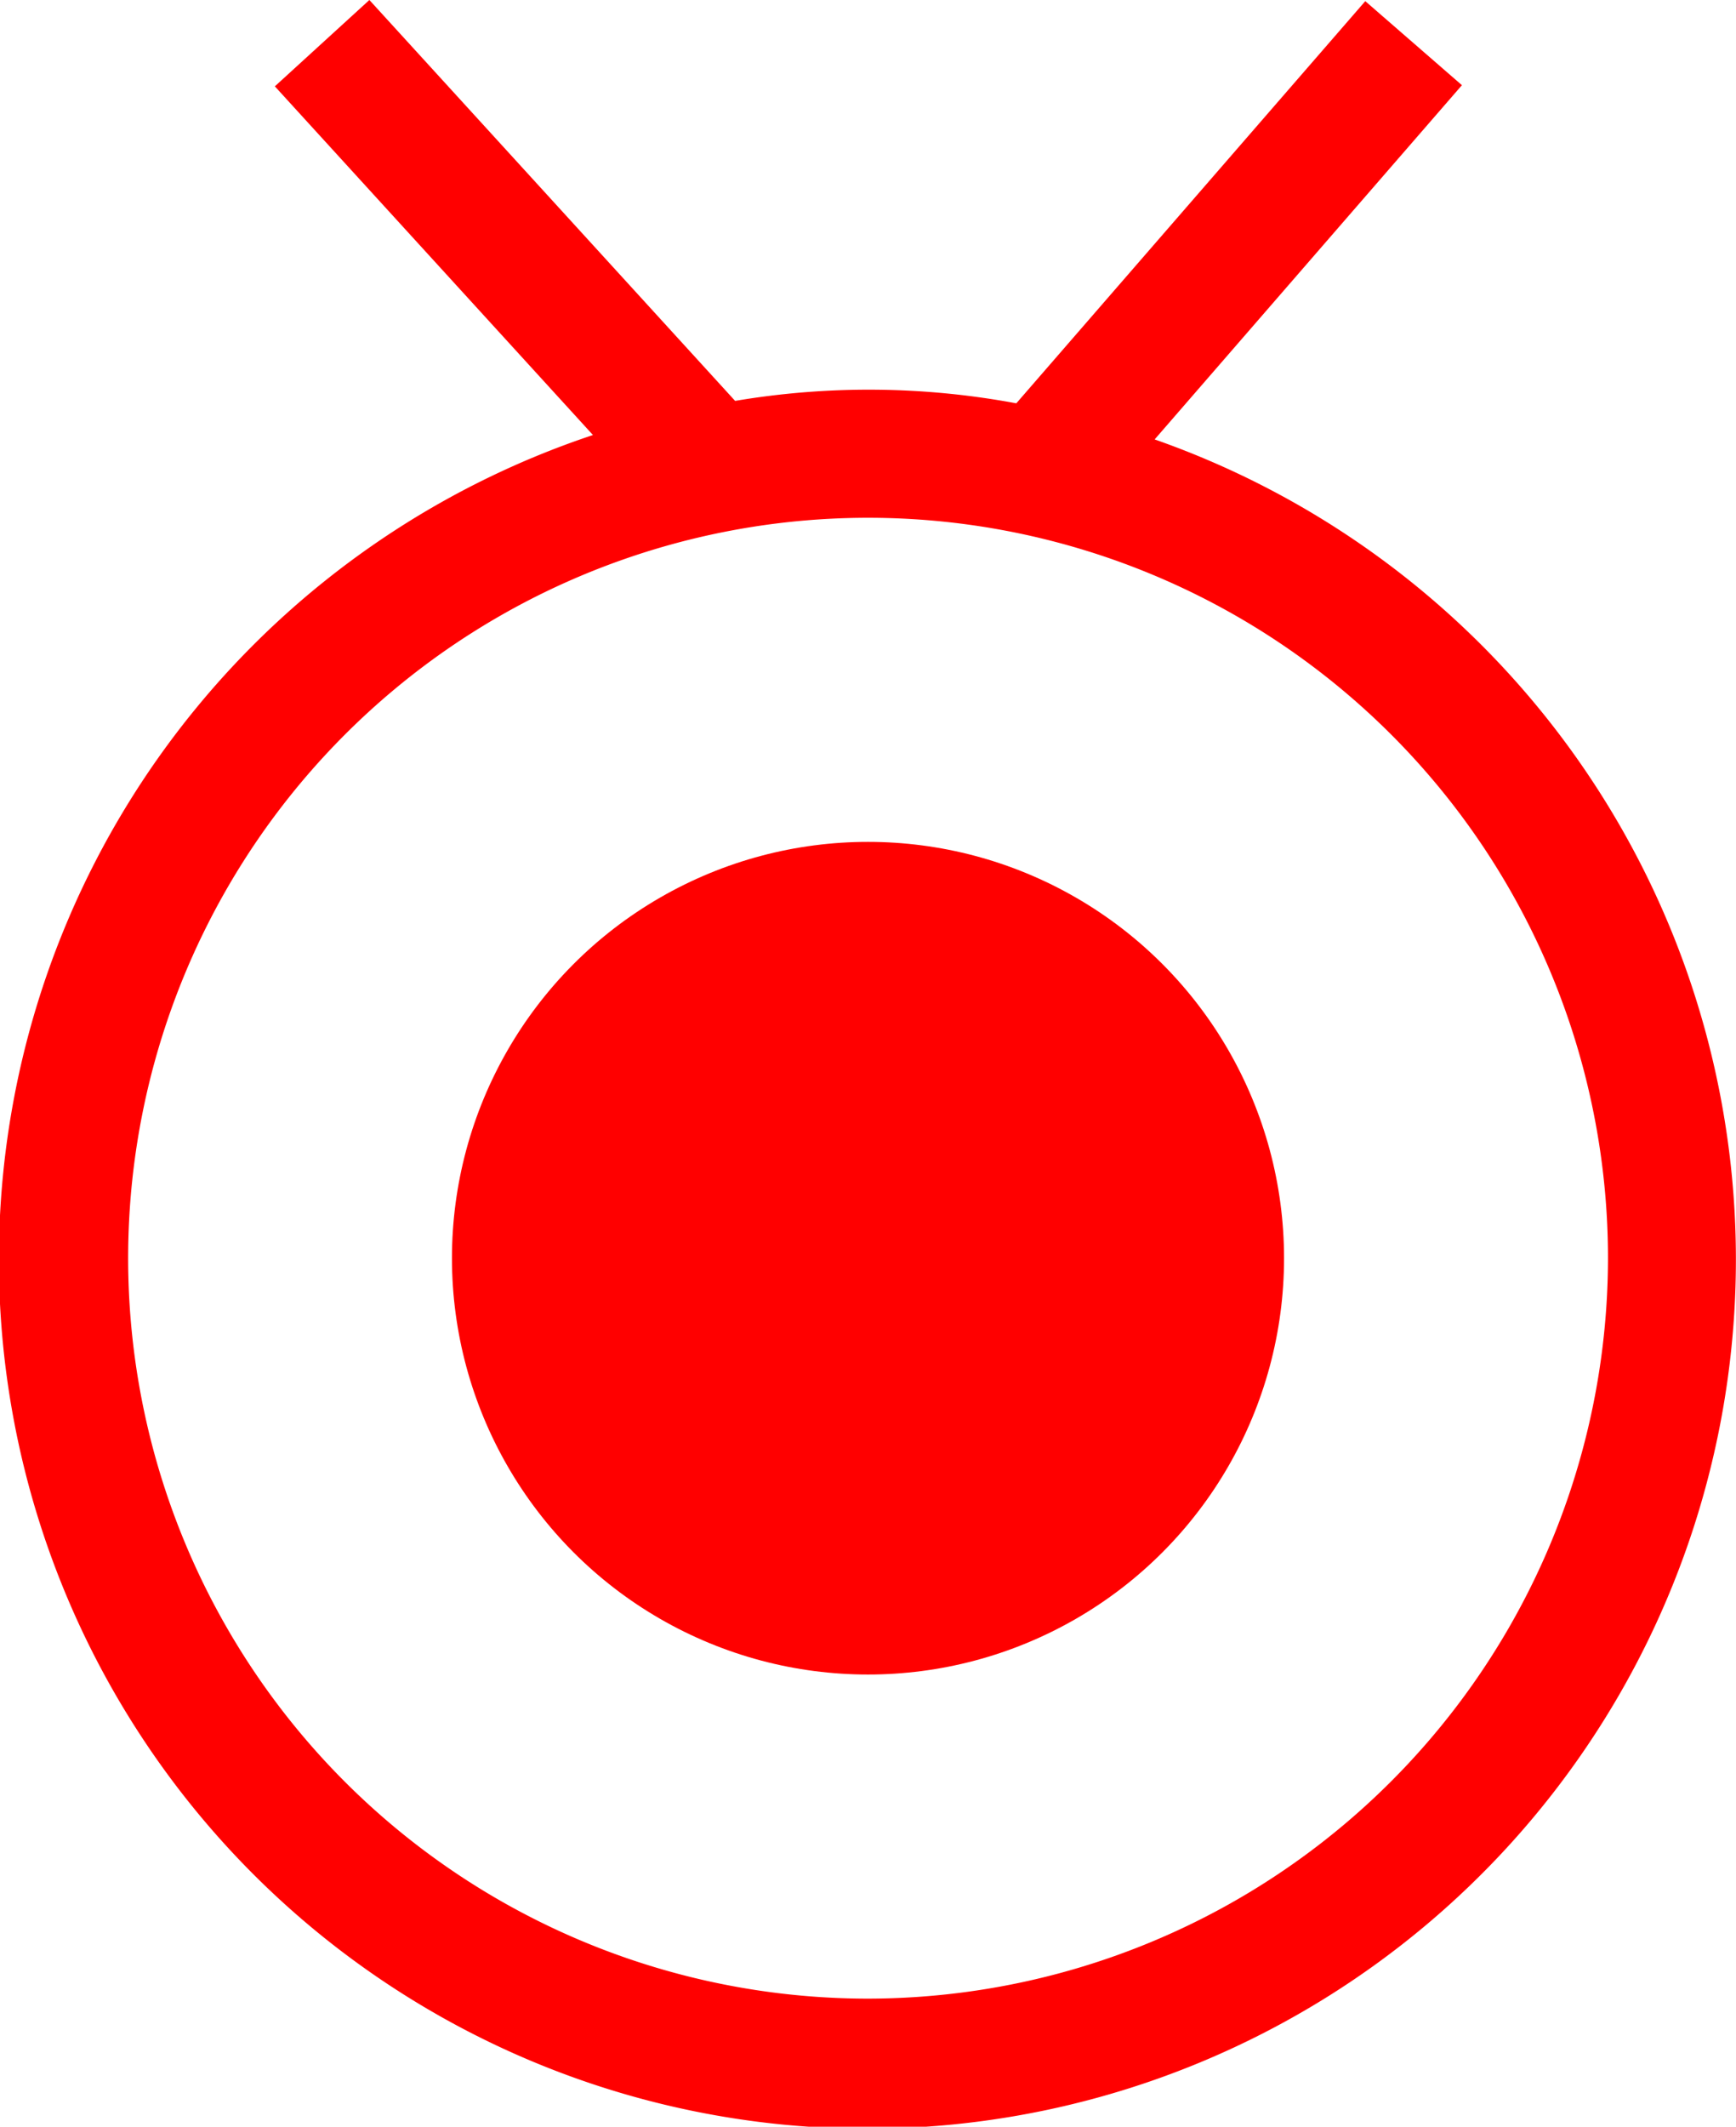 <svg xmlns="http://www.w3.org/2000/svg" width="27.122" height="33.204" viewBox="0 0 27.122 33.204">
  <g id="_8025" data-name="8025" transform="translate(-1638.899 -295.326)">
    <circle id="椭圆_15" data-name="椭圆 15" cx="6.5" cy="6.5" r="6.5" transform="translate(1645.96 308.47)" fill="red"/>
    <path id="路径_255" data-name="路径 255" d="M1656.939,302.186l4.8-5.53-1.51-1.312-5.452,6.279a12.563,12.563,0,0,0-4.393-.038l-5.714-6.259-1.477,1.348,4.97,5.444a13.569,13.569,0,1,0,8.774.068Zm-4.479,24.344a11.56,11.56,0,1,1,11.561-11.56A11.574,11.574,0,0,1,1652.46,326.53Z" fill="red"/>
  </g>
</svg>
